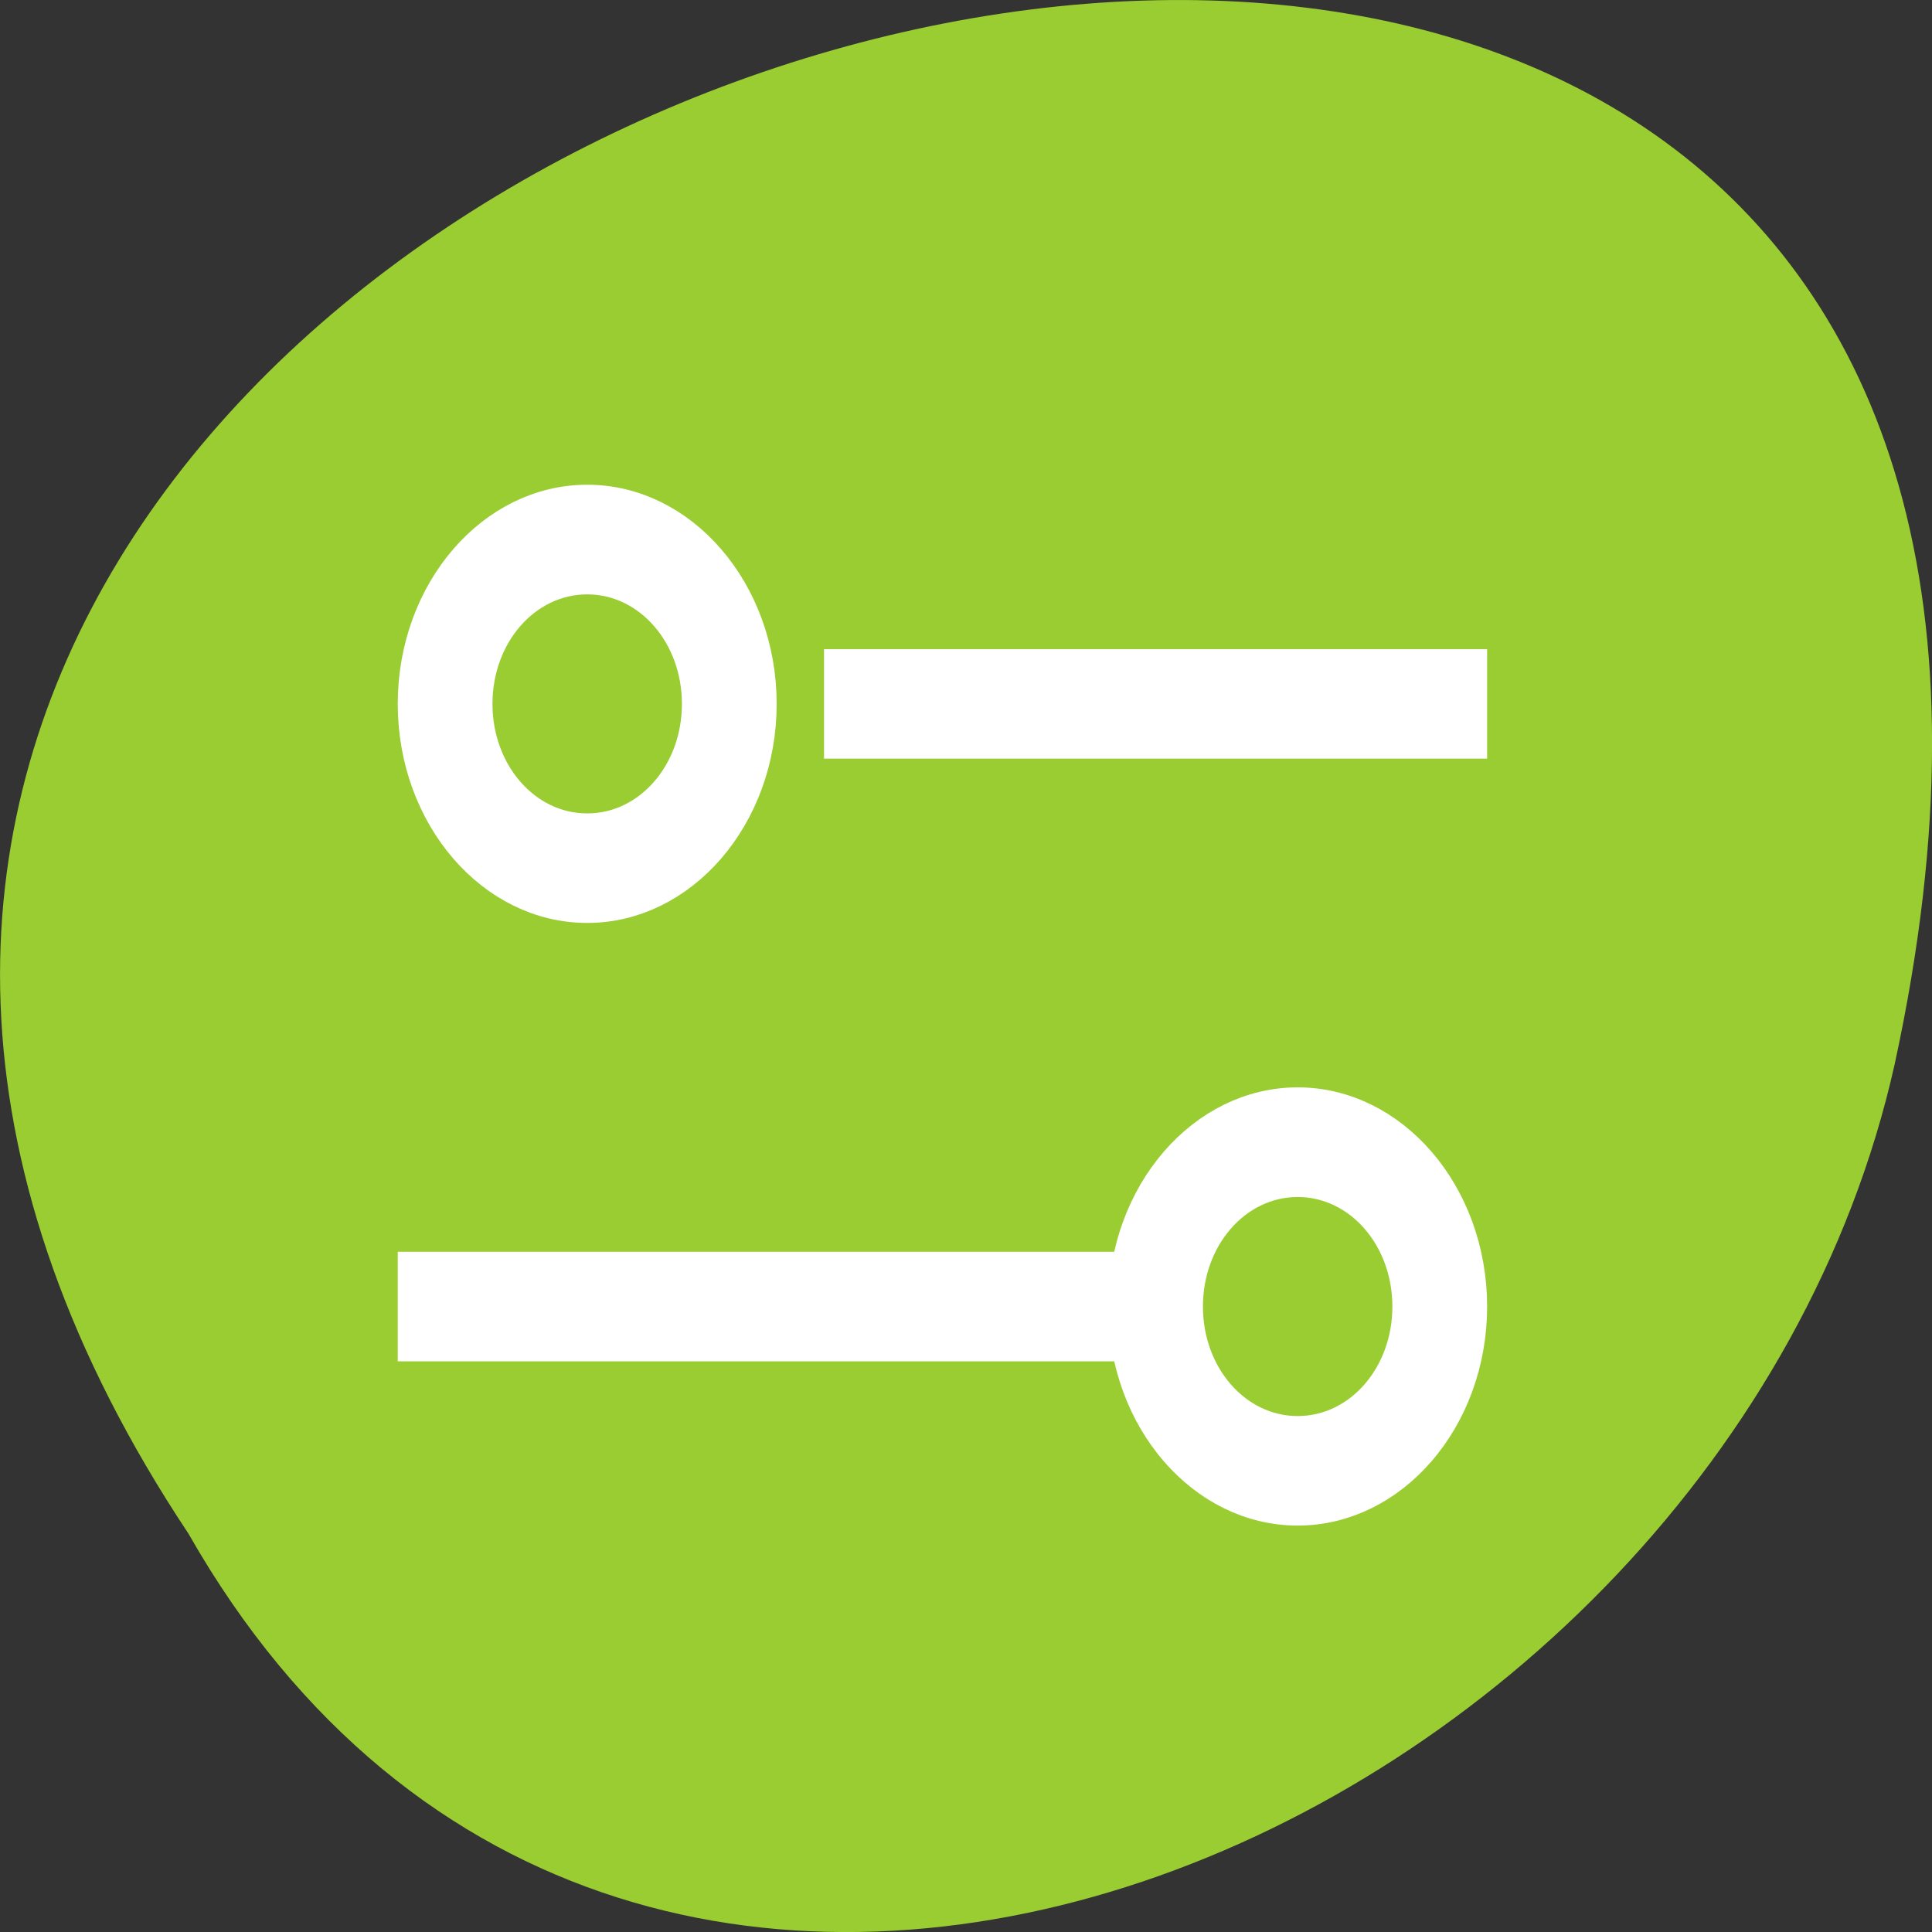 <svg xmlns="http://www.w3.org/2000/svg" viewBox="0 0 256 256"><rect x="0" y="0" width="256" height="256" fill="#333333" stroke="none"/><g transform="translate(0 -796.36)" style="color:#000"><path d="m -1374.42 1658.71 c 127.95 -192.46 -280.09 -311 -226.07 -62.2 23.02 102.82 167.39 165.22 226.07 62.2 z" transform="matrix(-1 0 0 1 -1349.44 -659.12)" style="fill:#9acd32"/><g transform="matrix(0 -1.814 -1.569 0 742.06 1636.98)" style="fill:#fff;stroke:#fff;stroke-width:4"><path d="m 411.99 437.36 c -7.71 0 -14 -6.291 -14 -14 0 -7.709 6.293 -14 14 -14 7.71 0 14.01 6.291 14.01 14 0 7.709 -6.295 14 -14.01 14 z m 0 -4 c 5.549 0 10 -4.454 10 -10 0 -5.546 -4.455 -9.998 -10 -9.998 -5.549 0 -10 4.452 -10 9.998 0 5.546 4.455 10 10 10 z"/><path d="m 367.97 377.36 c -7.711 0 -14 -6.291 -14 -14 0 -7.709 6.293 -14 14 -14 7.711 0 14.01 6.291 14.01 14 0 7.709 -6.295 14 -14.01 14 z m 0 -4 c 5.549 0 10 -4.454 10 -10 0 -5.546 -4.455 -9.998 -10 -9.998 -5.549 0 -10 4.452 -10 9.998 0 5.546 4.455 10 10 10 z"/><path d="m 409.99 349.36 v 52 h 4 v -52 z"/><path d="m 365.97 375.36 v 62 h 4 v -62 z"/></g></g></svg>